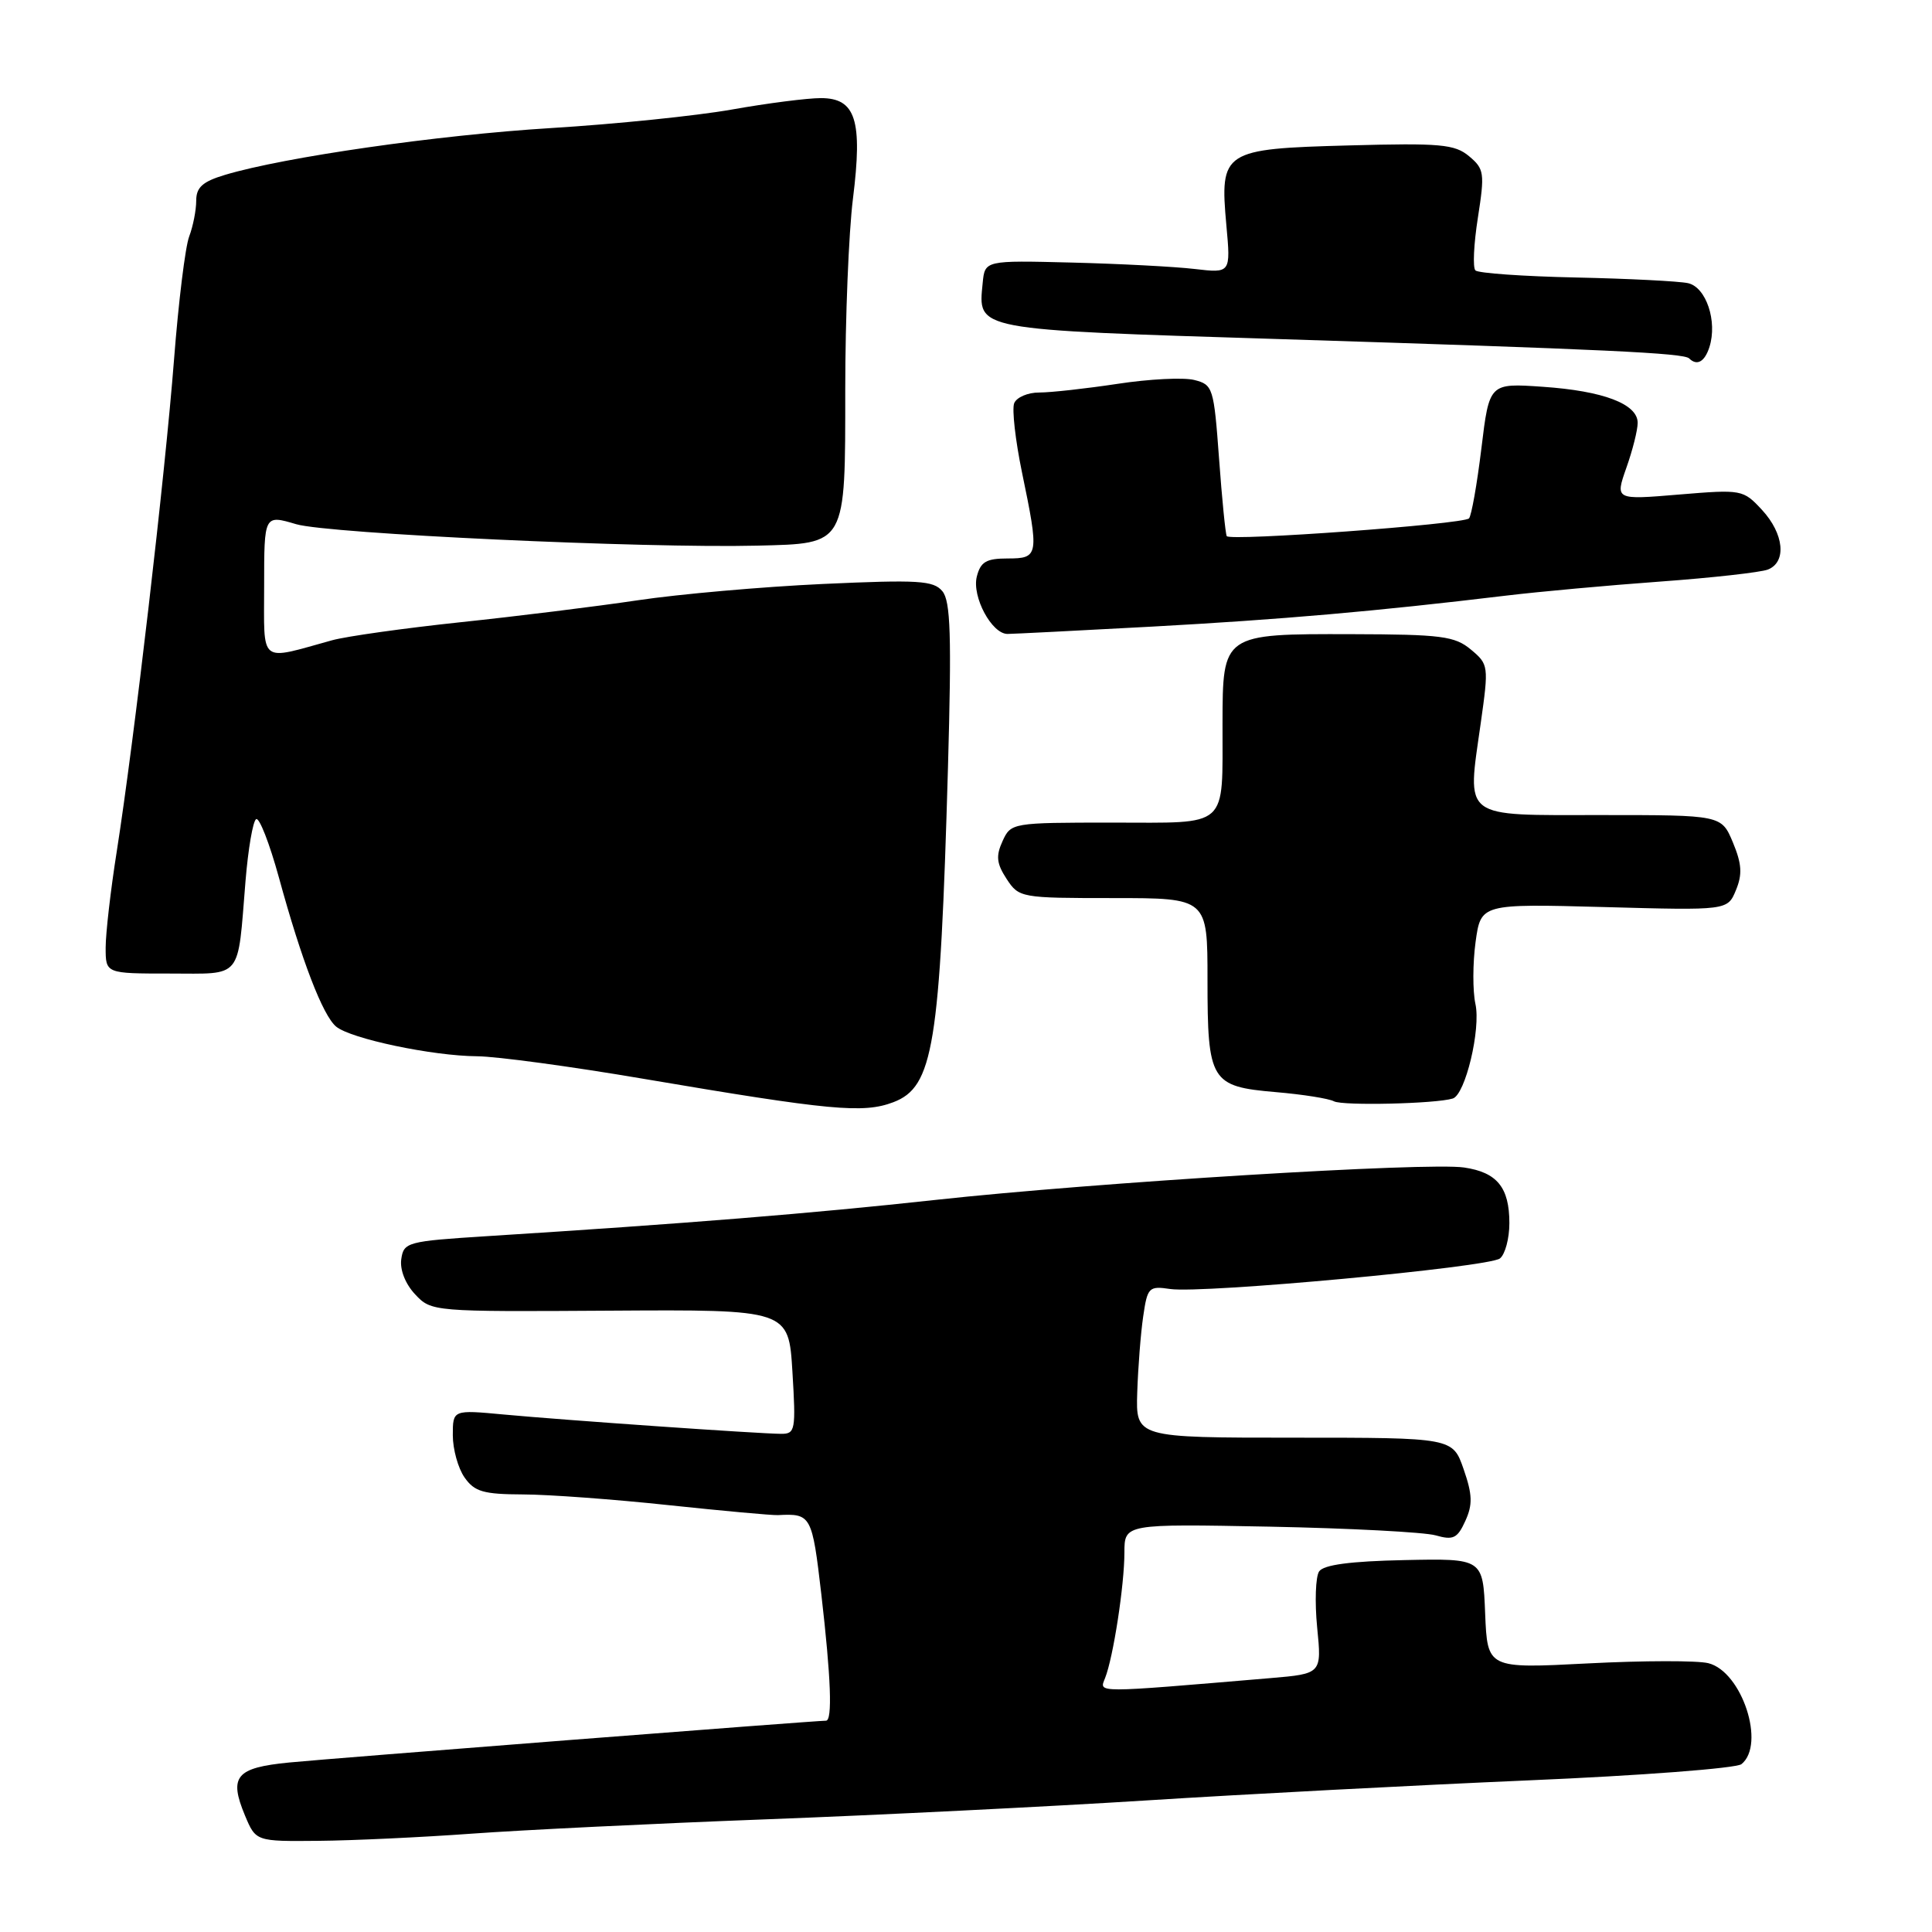<?xml version="1.0" encoding="UTF-8" standalone="no"?>
<!DOCTYPE svg PUBLIC "-//W3C//DTD SVG 1.1//EN" "http://www.w3.org/Graphics/SVG/1.1/DTD/svg11.dtd" >
<svg xmlns="http://www.w3.org/2000/svg" xmlns:xlink="http://www.w3.org/1999/xlink" version="1.1" viewBox="0 0 256 256">
 <g >
 <path fill="currentColor"
d=" M 62.50 242.97 C 69.10 242.49 86.65 241.63 101.50 241.07 C 116.35 240.51 139.07 239.38 152.00 238.56 C 164.93 237.74 187.65 236.55 202.50 235.91 C 217.35 235.28 230.06 234.31 230.75 233.76 C 233.99 231.16 230.82 221.49 226.36 220.38 C 224.93 220.02 217.76 220.03 210.42 220.41 C 197.09 221.10 197.09 221.10 196.79 213.80 C 196.50 206.50 196.50 206.50 186.08 206.72 C 178.93 206.87 175.39 207.34 174.79 208.22 C 174.32 208.92 174.20 212.26 174.53 215.64 C 175.14 221.78 175.14 221.78 168.32 222.36 C 144.75 224.35 145.65 224.35 146.43 222.35 C 147.52 219.59 148.99 210.02 148.99 205.71 C 149.00 201.92 149.00 201.92 168.25 202.29 C 178.84 202.50 188.72 203.02 190.22 203.44 C 192.56 204.11 193.11 203.85 194.16 201.54 C 195.15 199.37 195.11 198.05 193.94 194.68 C 192.49 190.50 192.49 190.50 171.50 190.50 C 150.50 190.50 150.50 190.50 150.69 184.50 C 150.80 181.20 151.15 176.67 151.48 174.43 C 152.04 170.57 152.23 170.38 155.06 170.80 C 159.40 171.43 197.27 167.92 198.75 166.75 C 199.44 166.20 200.00 164.10 200.00 162.07 C 200.00 157.34 198.37 155.34 194.00 154.70 C 189.15 153.98 145.16 156.68 124.00 158.99 C 107.64 160.78 90.83 162.14 64.50 163.80 C 53.95 164.47 53.49 164.60 53.17 166.85 C 52.97 168.24 53.71 170.13 55.01 171.51 C 57.16 173.80 57.32 173.82 80.84 173.67 C 104.50 173.52 104.50 173.52 105.00 181.76 C 105.47 189.51 105.38 190.00 103.50 189.99 C 100.60 189.98 74.67 188.17 66.75 187.43 C 60.00 186.80 60.00 186.80 60.00 190.18 C 60.00 192.03 60.70 194.56 61.56 195.78 C 62.88 197.66 64.05 198.00 69.31 198.02 C 72.71 198.03 81.39 198.67 88.59 199.44 C 95.78 200.20 102.31 200.80 103.09 200.76 C 107.48 200.53 107.61 200.77 108.83 211.25 C 110.11 222.34 110.32 228.00 109.45 228.00 C 108.05 228.00 43.78 233.00 38.33 233.54 C 31.26 234.23 30.30 235.38 32.46 240.56 C 33.90 244.00 33.90 244.00 42.20 243.92 C 46.76 243.88 55.90 243.45 62.50 242.97 Z  M 118.37 146.05 C 123.68 144.03 124.56 138.61 125.61 101.74 C 126.10 84.23 125.96 79.65 124.87 78.34 C 123.69 76.92 121.72 76.80 109.01 77.38 C 101.03 77.75 90.00 78.72 84.50 79.54 C 79.00 80.36 68.42 81.67 61.00 82.45 C 53.58 83.24 45.92 84.31 44.00 84.84 C 34.21 87.54 35.00 88.17 35.00 77.62 C 35.00 68.20 35.00 68.20 39.25 69.46 C 43.53 70.72 85.37 72.67 100.36 72.30 C 112.20 72.01 112.00 72.37 112.00 51.57 C 112.00 42.15 112.46 30.80 113.02 26.33 C 114.32 15.92 113.39 13.00 108.77 13.00 C 106.97 13.00 101.67 13.68 97.00 14.51 C 92.33 15.34 81.53 16.45 73.00 16.97 C 58.02 17.89 37.69 20.81 29.82 23.17 C 26.85 24.06 26.00 24.82 26.00 26.59 C 26.00 27.85 25.58 29.98 25.07 31.33 C 24.55 32.68 23.65 40.02 23.06 47.64 C 21.88 62.87 17.77 98.19 15.47 112.82 C 14.66 117.94 14.00 123.68 14.00 125.57 C 14.00 129.00 14.00 129.00 22.48 129.00 C 32.24 129.00 31.45 129.95 32.53 116.76 C 32.88 112.50 33.51 108.80 33.94 108.54 C 34.36 108.28 35.71 111.75 36.95 116.25 C 39.96 127.26 42.77 134.56 44.54 136.03 C 46.48 137.64 57.30 139.92 63.22 139.96 C 65.82 139.98 75.72 141.32 85.22 142.94 C 110.08 147.16 114.39 147.56 118.37 146.05 Z  M 192.50 145.56 C 194.16 145.05 196.24 136.37 195.50 133.02 C 195.13 131.31 195.14 127.63 195.52 124.83 C 196.22 119.75 196.22 119.75 212.56 120.19 C 228.91 120.64 228.91 120.64 230.02 117.95 C 230.89 115.85 230.80 114.47 229.62 111.63 C 228.10 108.00 228.10 108.00 212.17 108.00 C 193.51 108.00 194.39 108.67 196.20 95.86 C 197.28 88.22 197.25 88.03 194.90 86.07 C 192.77 84.29 191.00 84.06 179.08 84.03 C 161.99 83.99 162.01 83.98 161.99 95.90 C 161.96 109.95 163.02 109.00 147.36 109.00 C 134.09 109.00 133.95 109.03 132.84 111.46 C 131.94 113.43 132.05 114.42 133.38 116.46 C 135.02 118.96 135.26 119.00 147.52 119.00 C 160.00 119.00 160.00 119.00 160.00 129.81 C 160.00 143.28 160.42 143.97 169.04 144.71 C 172.59 145.01 176.07 145.56 176.76 145.93 C 177.93 146.54 190.24 146.26 192.50 145.56 Z  M 152.64 83.03 C 169.78 82.09 182.30 81.00 199.50 78.93 C 203.90 78.40 213.12 77.56 220.00 77.06 C 226.88 76.56 233.29 75.84 234.25 75.47 C 236.77 74.48 236.40 70.73 233.47 67.56 C 230.97 64.87 230.81 64.84 222.47 65.53 C 214.01 66.24 214.01 66.24 215.50 61.99 C 216.33 59.66 217.00 56.98 217.00 56.03 C 217.00 53.53 212.46 51.80 204.42 51.25 C 197.34 50.76 197.34 50.76 196.29 59.43 C 195.71 64.19 194.97 68.36 194.65 68.69 C 193.87 69.47 162.95 71.73 162.55 71.04 C 162.38 70.74 161.92 66.11 161.53 60.75 C 160.84 51.36 160.72 50.97 158.25 50.35 C 156.84 49.99 152.26 50.22 148.09 50.86 C 143.92 51.49 139.25 52.01 137.72 52.01 C 136.19 52.00 134.69 52.65 134.38 53.44 C 134.08 54.24 134.54 58.33 135.41 62.55 C 137.71 73.63 137.65 74.00 133.52 74.00 C 130.68 74.00 129.93 74.44 129.43 76.41 C 128.77 79.07 131.41 84.00 133.50 84.00 C 134.20 84.00 142.82 83.56 152.64 83.03 Z  M 226.51 45.98 C 227.59 42.57 226.07 38.05 223.67 37.52 C 222.48 37.26 215.80 36.92 208.83 36.77 C 201.86 36.62 195.86 36.20 195.50 35.83 C 195.13 35.47 195.28 32.32 195.83 28.83 C 196.75 22.93 196.67 22.38 194.66 20.70 C 192.76 19.11 190.87 18.94 178.74 19.27 C 162.04 19.72 161.61 19.99 162.50 29.85 C 163.08 36.20 163.08 36.20 158.29 35.64 C 155.65 35.33 148.32 34.95 142.00 34.79 C 130.50 34.50 130.50 34.50 130.21 37.50 C 129.59 43.80 128.85 43.66 169.50 44.93 C 212.67 46.29 223.11 46.78 223.82 47.49 C 224.86 48.52 225.88 47.95 226.51 45.98 Z "/>
</g>
</svg>